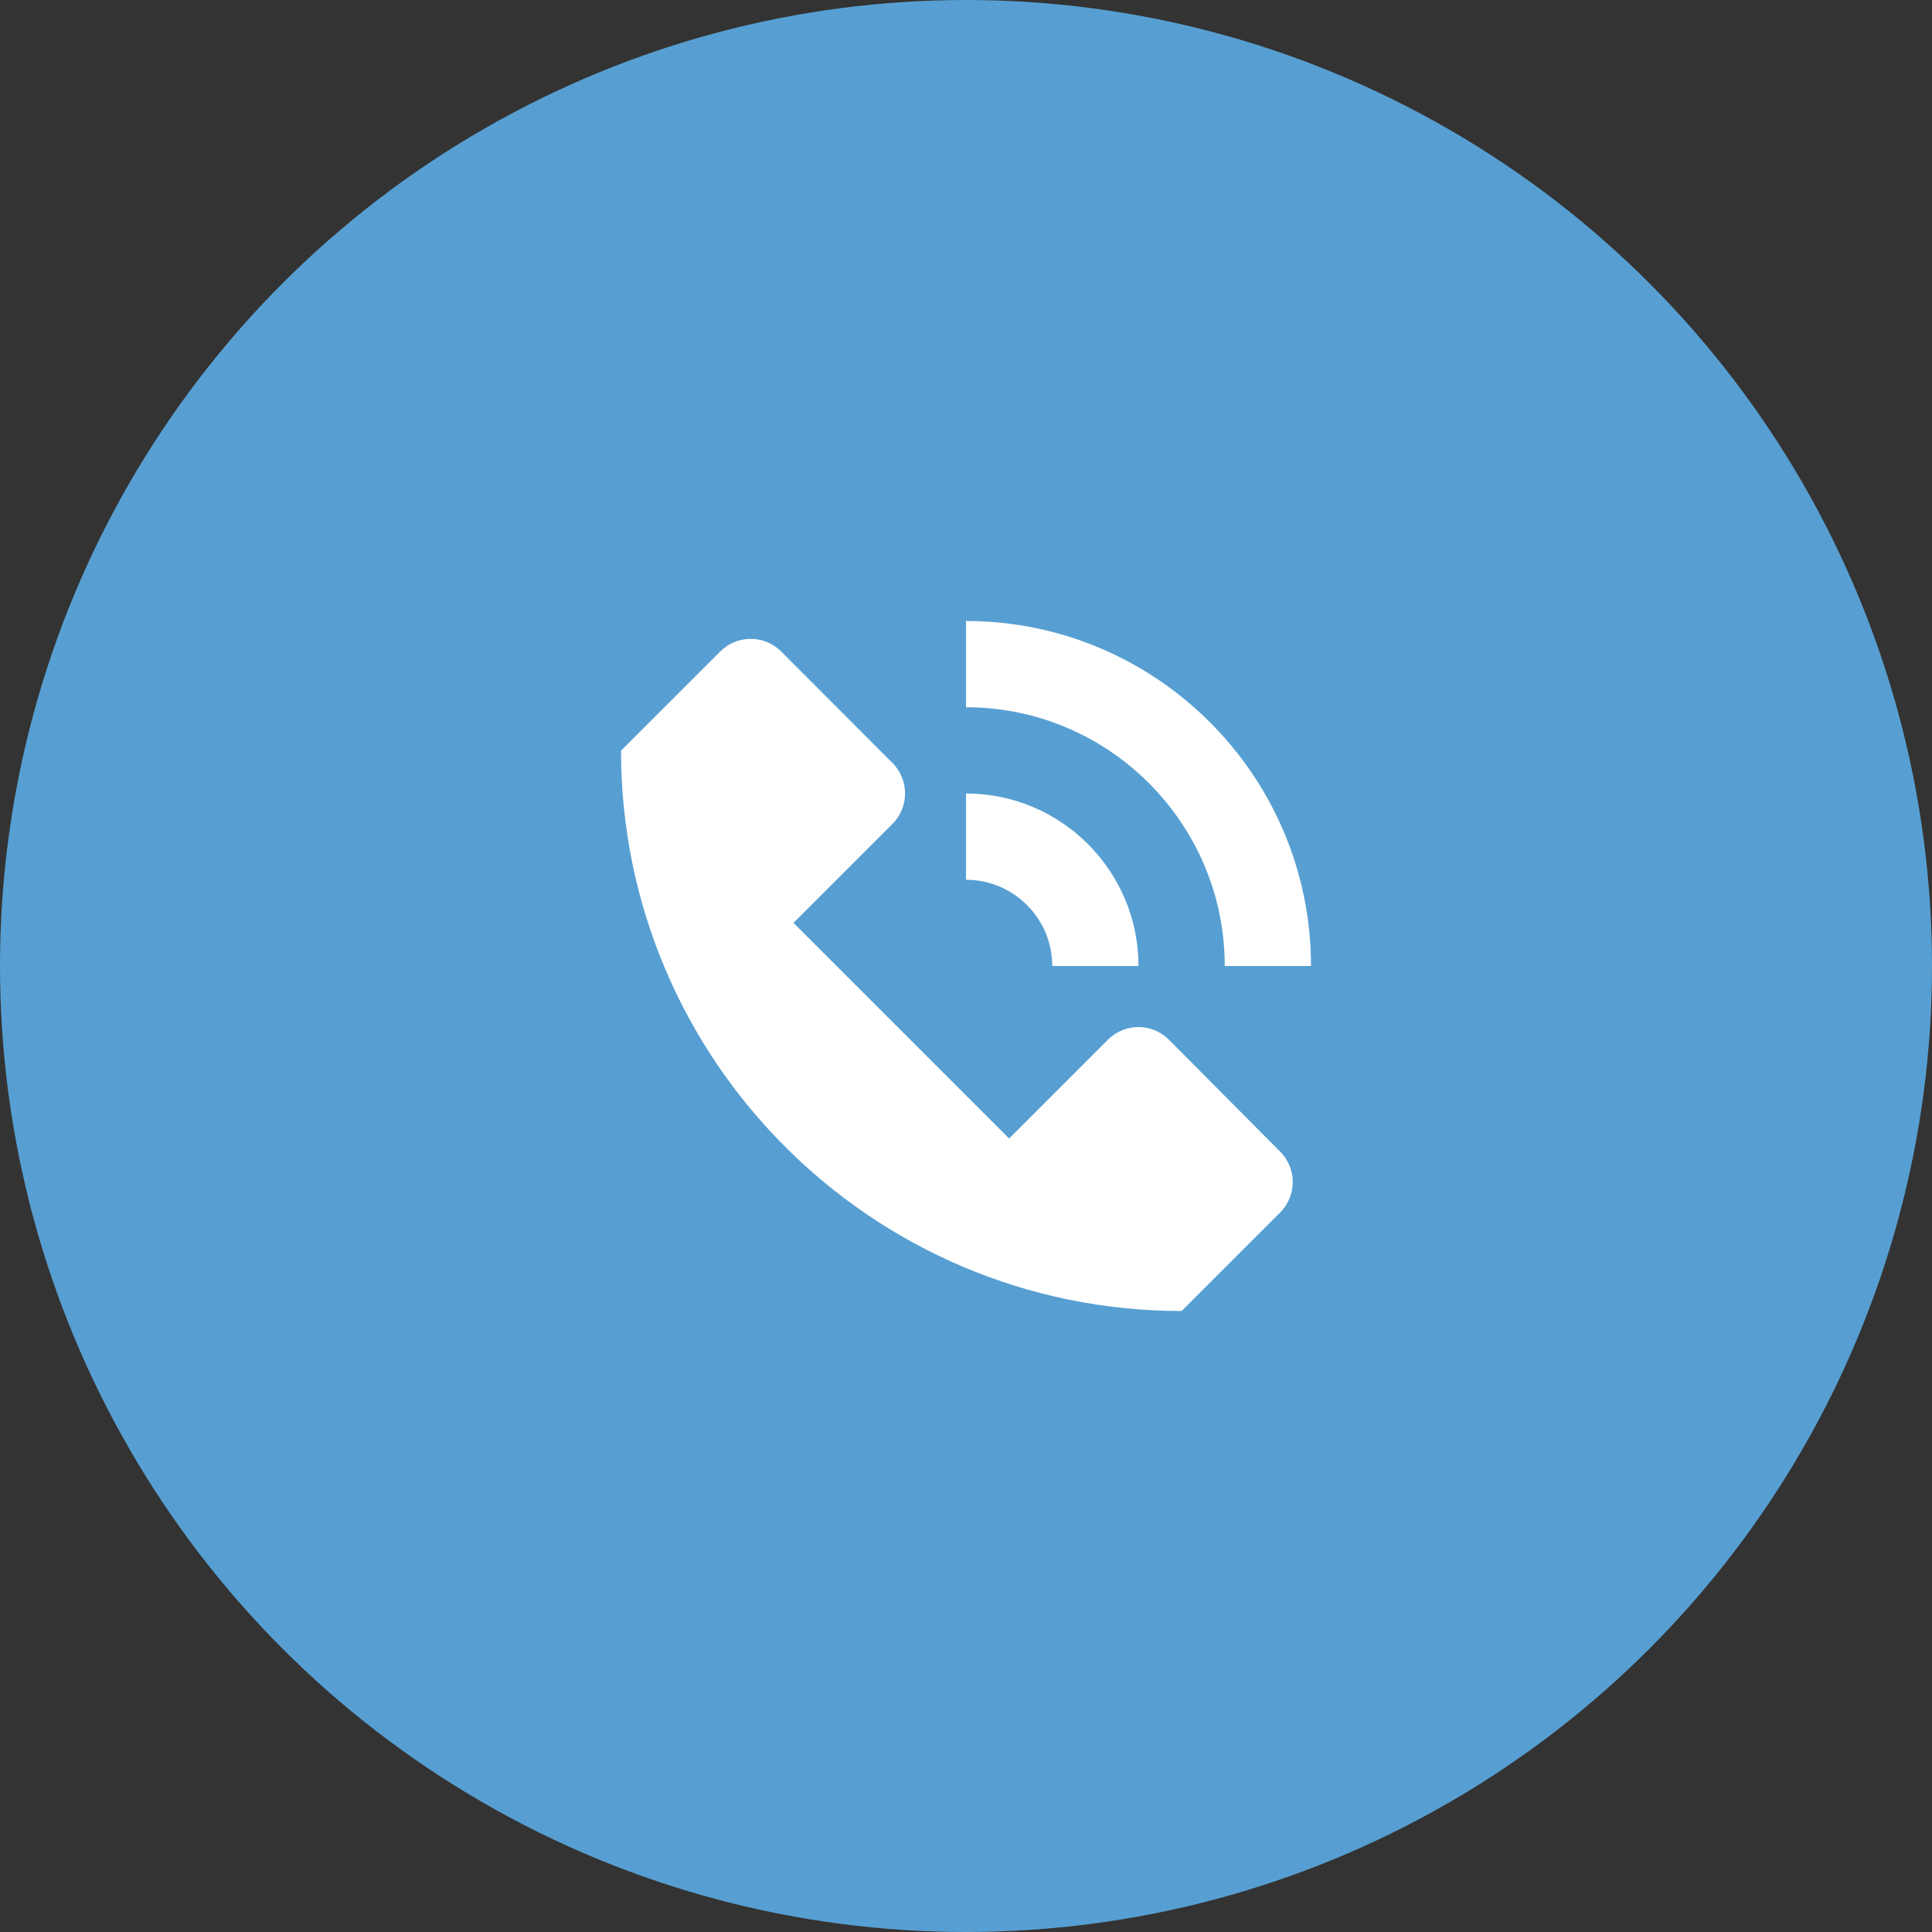<svg xmlns="http://www.w3.org/2000/svg" width="56" height="56" viewBox="0 0 56 56"><rect x="0" y="0" width="56" height="56" fill="#333333" stroke="none"/><g fill="none" fill-rule="evenodd"><circle cx="28" cy="28" r="28" fill="#579FD2"/><path fill="#FFF" fill-rule="nonzero" d="M20.875,18.885 C21.364,18.396 22.155,18.396 22.644,18.885 L22.644,18.885 L25.869,22.115 C26.356,22.604 26.355,23.395 25.867,23.883 L25.867,23.883 L23,26.75 L29.25,33 L32.114,30.136 C32.602,29.648 33.396,29.648 33.884,30.139 L33.884,30.139 L37.106,33.381 C37.593,33.87 37.591,34.659 37.104,35.146 L37.104,35.146 L34.25,38 C25.275,38 18,30.725 18,21.75 L18,21.75 L18.005,21.754 Z M28,18 C33.514,18 38,22.486 38,28 L35.5,28 C35.5,23.864 32.136,20.5 28,20.5 L28,18 Z M28,23 C30.758,23 33,25.242 33,28 L30.5,28 C30.5,26.621 29.379,25.5 28,25.5 L28,23 Z"/></g></svg>